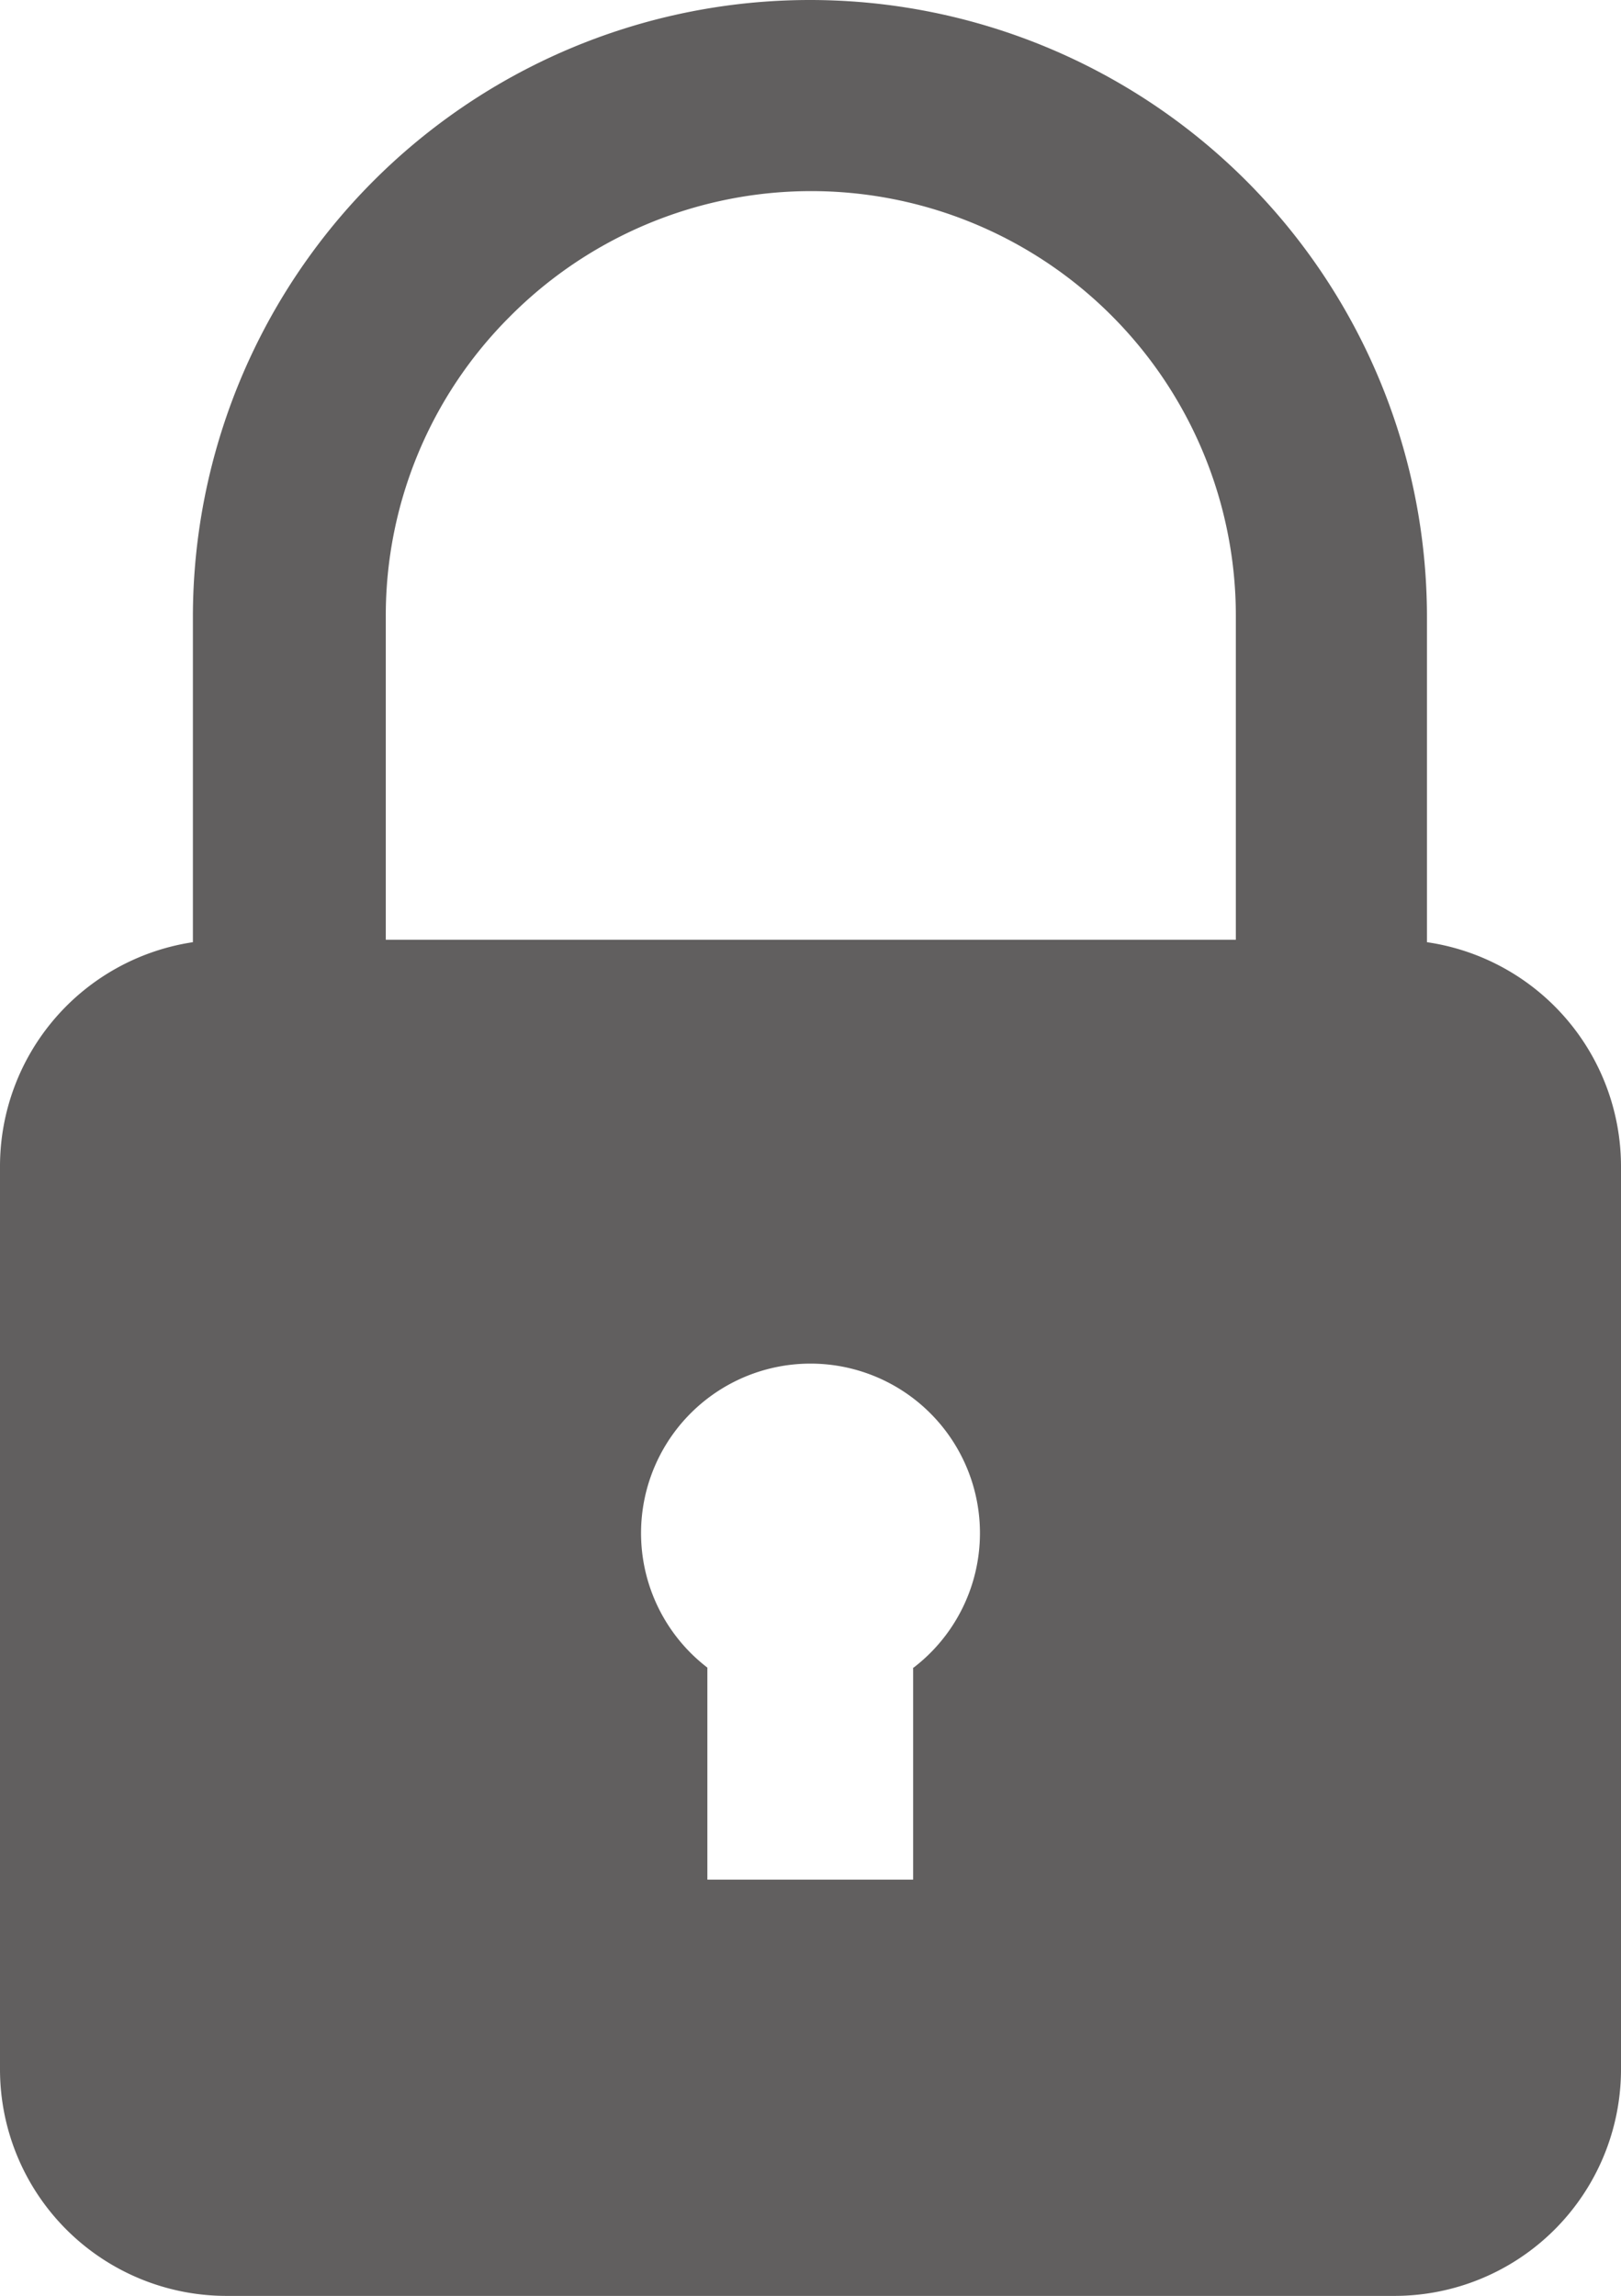 <svg id="Raggruppa_6" data-name="Raggruppa 6" xmlns="http://www.w3.org/2000/svg" xmlns:xlink="http://www.w3.org/1999/xlink" width="12.723" height="18.015" viewBox="0 0 12.723 18.015">
  <defs>
    <clipPath id="clip-path">
      <rect id="Rettangolo_20" data-name="Rettangolo 20" width="12.723" height="18.015" fill="#615f5f"/>
    </clipPath>
  </defs>
  <g id="Raggruppa_6-2" data-name="Raggruppa 6" clip-path="url(#clip-path)">
    <path id="Tracciato_2844" data-name="Tracciato 2844" d="M11.2,7.393V4.843a4.843,4.843,0,0,0-9.686,0v2.55A1.779,1.779,0,0,0,0,9.152v7.085a1.778,1.778,0,0,0,1.778,1.778h9.167a1.778,1.778,0,0,0,1.778-1.778V9.152A1.779,1.779,0,0,0,11.2,7.393M4,2.486A3.333,3.333,0,0,1,9.7,4.843V7.374H3.028V4.843A3.312,3.312,0,0,1,4,2.486m3.167,10.6v1.663H5.552V13.085a1.33,1.33,0,1,1,1.619,0" fill="#615f5f"/>
  </g>
</svg>
